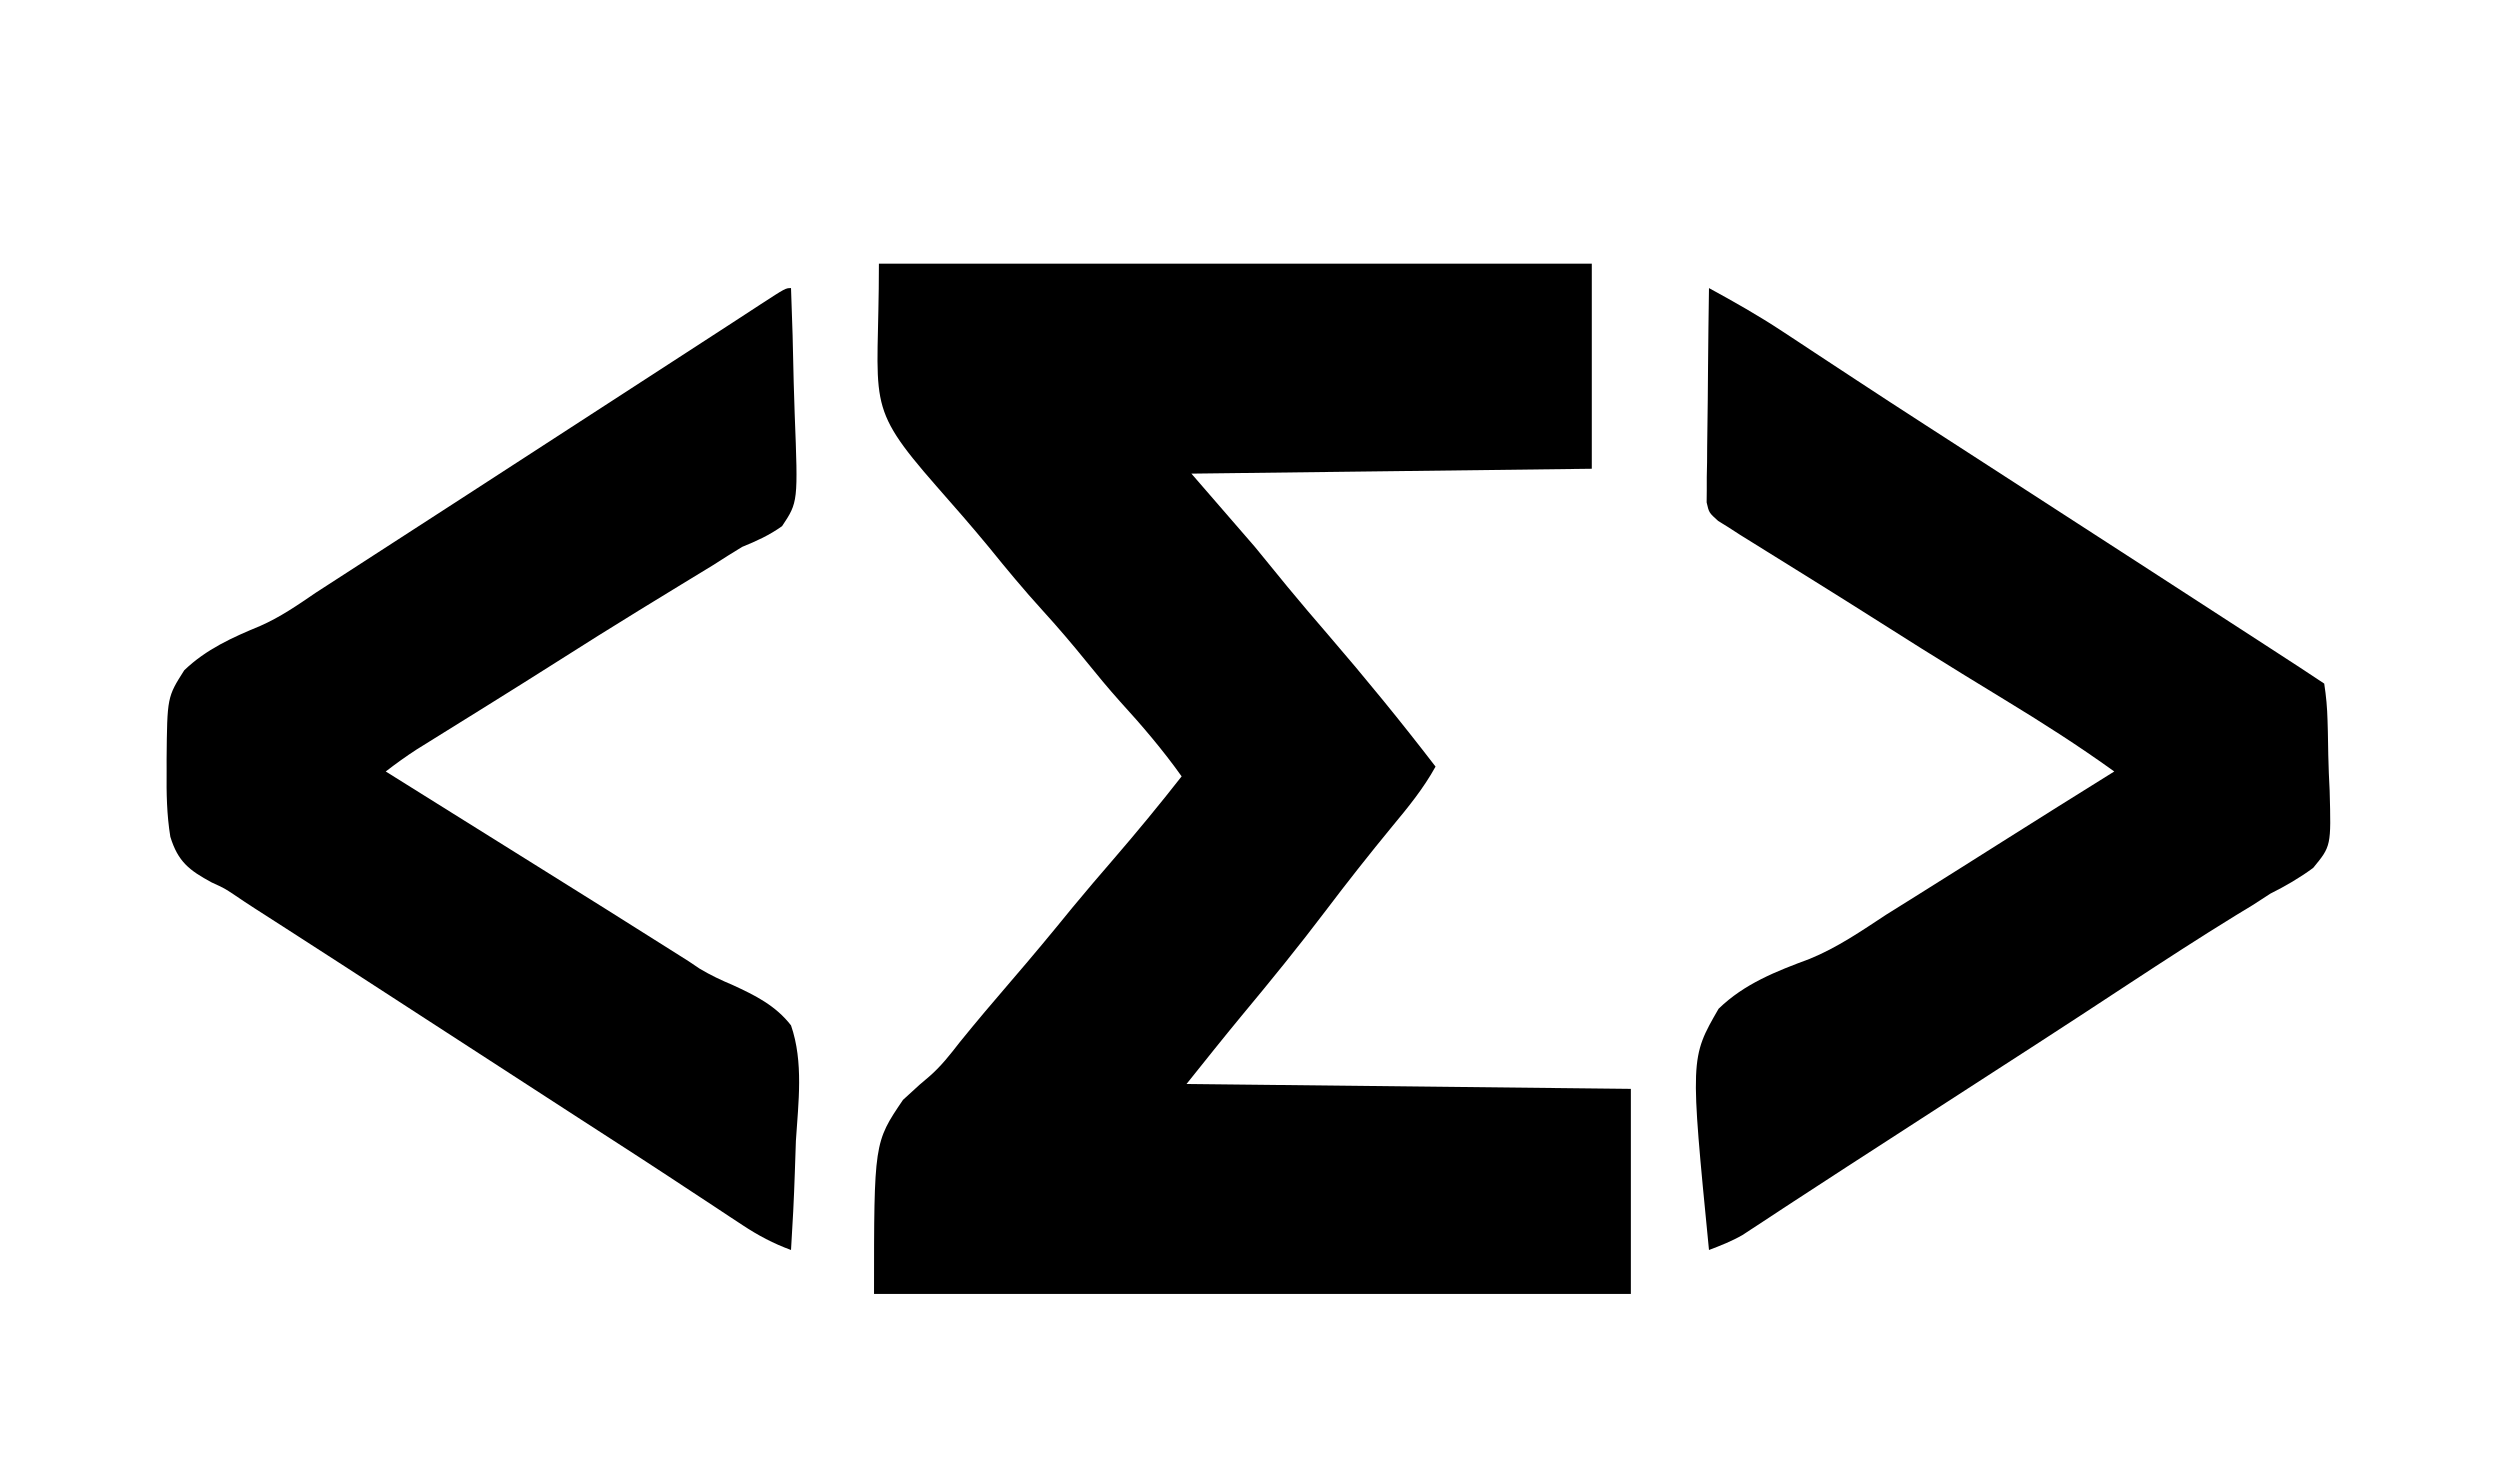 <?xml version="1.0" encoding="UTF-8"?>
<svg version="1.1" xmlns="http://www.w3.org/2000/svg" width="512" height="300">
<path d="M0 0 C48.18 0 96.36 0 146 0 C146 13.86 146 27.72 146 42 C118.94 42.33 91.88 42.66 64 43 C68.29 47.95 72.58 52.9 77 58 C81.562 63.562 81.562 63.562 83.691 66.191 C86.413 69.503 89.202 72.753 92 76 C99.582 84.806 106.922 93.783 114 103 C111.505 107.509 108.404 111.304 105.125 115.25 C100.483 120.893 95.967 126.608 91.562 132.438 C86.024 139.753 80.257 146.852 74.387 153.902 C70.538 158.558 66.774 163.283 63 168 C93.03 168.33 123.06 168.66 154 169 C154 182.86 154 196.72 154 211 C102.85 211 51.7 211 -1 211 C-1 180 -1 180 4.938 171.25 C8.555 167.926 8.555 167.926 10.351 166.432 C12.749 164.349 14.62 161.942 16.562 159.438 C19.971 155.228 23.464 151.102 27 147 C31.299 142.012 35.503 136.961 39.652 131.848 C42.409 128.503 45.231 125.219 48.062 121.938 C52.844 116.393 57.484 110.764 62 105 C58.116 99.547 53.871 94.576 49.355 89.637 C46.986 86.985 44.735 84.266 42.5 81.5 C39.592 77.905 36.615 74.417 33.5 71 C29.681 66.805 26.089 62.469 22.523 58.059 C19.027 53.82 15.413 49.687 11.78 45.566 C-3.206 28.451 0 29.02 0 0 Z " fill="#000000" transform="translate(180,54)"/>
<path d="M0 0 C5.103 2.783 10.113 5.618 14.969 8.82 C16.026 9.515 17.083 10.21 18.172 10.925 C19.27 11.651 20.369 12.377 21.5 13.125 C22.66 13.889 23.821 14.652 24.982 15.415 C26.717 16.554 28.452 17.694 30.185 18.836 C34.797 21.871 39.424 24.881 44.062 27.875 C44.728 28.305 45.394 28.735 46.08 29.178 C47.393 30.026 48.707 30.874 50.02 31.722 C53.515 33.978 57.007 36.239 60.5 38.5 C61.917 39.417 63.333 40.333 64.75 41.25 C67.583 43.083 70.417 44.917 73.25 46.75 C73.951 47.204 74.652 47.657 75.374 48.125 C76.793 49.043 78.213 49.961 79.632 50.879 C83.135 53.147 86.64 55.414 90.145 57.68 C98.061 62.798 105.971 67.926 113.875 73.062 C114.738 73.623 115.601 74.184 116.49 74.761 C117.295 75.285 118.1 75.808 118.93 76.348 C119.644 76.812 120.358 77.276 121.093 77.754 C122.735 78.827 124.368 79.912 126 81 C126.404 83.6 126.612 85.956 126.68 88.57 C126.702 89.325 126.723 90.08 126.746 90.858 C126.783 92.46 126.811 94.063 126.831 95.665 C126.875 98.099 126.993 100.522 127.113 102.953 C127.419 114.278 127.419 114.278 123.738 118.745 C120.918 120.817 118.126 122.438 115 124 C113.771 124.776 112.549 125.564 111.34 126.371 C109.656 127.394 109.656 127.394 107.938 128.438 C100.559 132.972 93.304 137.687 86.062 142.438 C84.924 143.184 83.786 143.93 82.648 144.676 C80.44 146.124 78.232 147.572 76.024 149.02 C70.026 152.947 64.004 156.834 57.98 160.722 C54.485 162.978 50.993 165.239 47.5 167.5 C46.083 168.417 44.667 169.333 43.25 170.25 C42.549 170.704 41.847 171.157 41.125 171.625 C39 173 36.875 174.375 34.75 175.75 C34.048 176.204 33.346 176.659 32.622 177.127 C31.216 178.037 29.809 178.946 28.401 179.855 C24.701 182.246 21.01 184.648 17.328 187.066 C16.562 187.568 15.795 188.069 15.006 188.586 C13.541 189.545 12.079 190.507 10.619 191.473 C9.956 191.906 9.293 192.339 8.609 192.785 C8.032 193.166 7.454 193.546 6.858 193.938 C4.65 195.2 2.376 196.1 0 197 C-3.859 157.683 -3.859 157.683 1.969 147.591 C7.259 142.453 13.762 139.926 20.591 137.389 C26.273 135.074 31.205 131.674 36.312 128.312 C38.305 127.06 40.302 125.813 42.301 124.57 C48.311 120.809 54.307 117.024 60.299 113.233 C67.847 108.458 75.421 103.725 83 99 C75.721 93.755 68.228 88.971 60.562 84.312 C58.242 82.895 55.924 81.475 53.605 80.055 C52.75 79.531 52.75 79.531 51.876 78.996 C46.269 75.56 40.708 72.054 35.156 68.529 C30.662 65.677 26.155 62.845 21.637 60.031 C20.546 59.352 19.456 58.673 18.333 57.973 C16.195 56.642 14.057 55.313 11.917 53.986 C10.46 53.078 10.46 53.078 8.973 52.152 C7.677 51.348 7.677 51.348 6.356 50.527 C5.578 50.023 4.801 49.519 4 49 C3.301 48.568 2.602 48.135 1.881 47.69 C0 46 0 46 -0.481 43.893 C-0.472 43.082 -0.463 42.272 -0.454 41.437 C-0.454 40.516 -0.453 39.595 -0.453 38.647 C-0.433 37.656 -0.412 36.665 -0.391 35.645 C-0.385 34.628 -0.379 33.611 -0.373 32.563 C-0.351 29.313 -0.301 26.063 -0.25 22.812 C-0.23 20.61 -0.212 18.408 -0.195 16.205 C-0.151 10.803 -0.084 5.402 0 0 Z " fill="#000000" transform="translate(350,59)"/>
<path d="M0 0 C0.254 6.422 0.429 12.843 0.549 19.269 C0.599 21.453 0.668 23.636 0.754 25.819 C1.452 43.817 1.452 43.817 -1.833 48.757 C-4.468 50.631 -7.008 51.781 -10 53 C-12.017 54.224 -14.015 55.48 -15.996 56.762 C-18.142 58.073 -20.289 59.382 -22.438 60.688 C-24.758 62.105 -27.076 63.525 -29.395 64.945 C-29.965 65.295 -30.536 65.644 -31.124 66.004 C-36.731 69.44 -42.292 72.946 -47.844 76.471 C-52.338 79.323 -56.845 82.155 -61.363 84.969 C-62.454 85.648 -63.544 86.327 -64.667 87.027 C-66.805 88.358 -68.943 89.687 -71.083 91.014 C-72.054 91.619 -73.026 92.224 -74.027 92.848 C-74.891 93.384 -75.755 93.92 -76.644 94.473 C-78.841 95.897 -80.928 97.402 -83 99 C-82.098 99.564 -82.098 99.564 -81.178 100.139 C-79.899 100.938 -79.899 100.938 -78.594 101.754 C-77.155 102.653 -77.155 102.653 -75.686 103.571 C-73.534 104.916 -71.382 106.261 -69.23 107.607 C-63.731 111.044 -58.231 114.48 -52.73 117.914 C-42.785 124.124 -32.844 130.341 -22.94 136.618 C-22.259 137.05 -21.577 137.481 -20.875 137.926 C-19.804 138.647 -19.804 138.647 -18.711 139.384 C-16.446 140.734 -14.33 141.73 -11.914 142.749 C-7.341 144.849 -3.13 146.952 0 151 C2.596 158.505 1.501 166.844 1 174.625 C0.92 176.795 0.847 178.966 0.781 181.137 C0.606 186.431 0.339 191.714 0 197 C-3.629 195.664 -6.699 194.04 -9.922 191.91 C-10.856 191.296 -11.791 190.682 -12.753 190.05 C-13.742 189.394 -14.731 188.738 -15.75 188.062 C-17.831 186.694 -19.911 185.325 -21.992 183.957 C-23.015 183.282 -24.039 182.608 -25.093 181.913 C-29.007 179.338 -32.938 176.79 -36.875 174.25 C-38.241 173.367 -39.607 172.484 -40.973 171.602 C-41.637 171.173 -42.301 170.744 -42.985 170.302 C-53.518 163.498 -64.039 156.677 -74.551 149.841 C-79.926 146.346 -85.305 142.857 -90.688 139.375 C-91.372 138.932 -92.057 138.489 -92.762 138.032 C-96.333 135.722 -99.906 133.416 -103.484 131.117 C-104.603 130.397 -104.603 130.397 -105.743 129.663 C-107.142 128.762 -108.541 127.863 -109.942 126.966 C-111.26 126.117 -112.567 125.249 -113.862 124.365 C-116.034 122.919 -116.034 122.919 -118.661 121.717 C-123.246 119.236 -125.55 117.464 -127.116 112.371 C-127.849 107.878 -127.926 103.418 -127.875 98.875 C-127.877 98.081 -127.878 97.287 -127.88 96.469 C-127.76 83.768 -127.76 83.768 -124.267 78.274 C-119.777 73.956 -114.397 71.543 -108.693 69.185 C-104.58 67.376 -101.01 64.904 -97.312 62.375 C-95.926 61.473 -94.536 60.574 -93.145 59.68 C-88.929 56.954 -84.714 54.227 -80.5 51.5 C-76.286 48.773 -72.071 46.046 -67.855 43.32 C-60.231 38.39 -52.612 33.45 -45 28.5 C-38.092 24.007 -31.18 19.519 -24.258 15.048 C-20.567 12.663 -16.88 10.272 -13.199 7.871 C-12.413 7.359 -11.627 6.848 -10.817 6.321 C-9.299 5.333 -7.782 4.343 -6.267 3.351 C-1.112 0 -1.112 0 0 0 Z " fill="#000000" transform="translate(162,59)"/>
</svg>
